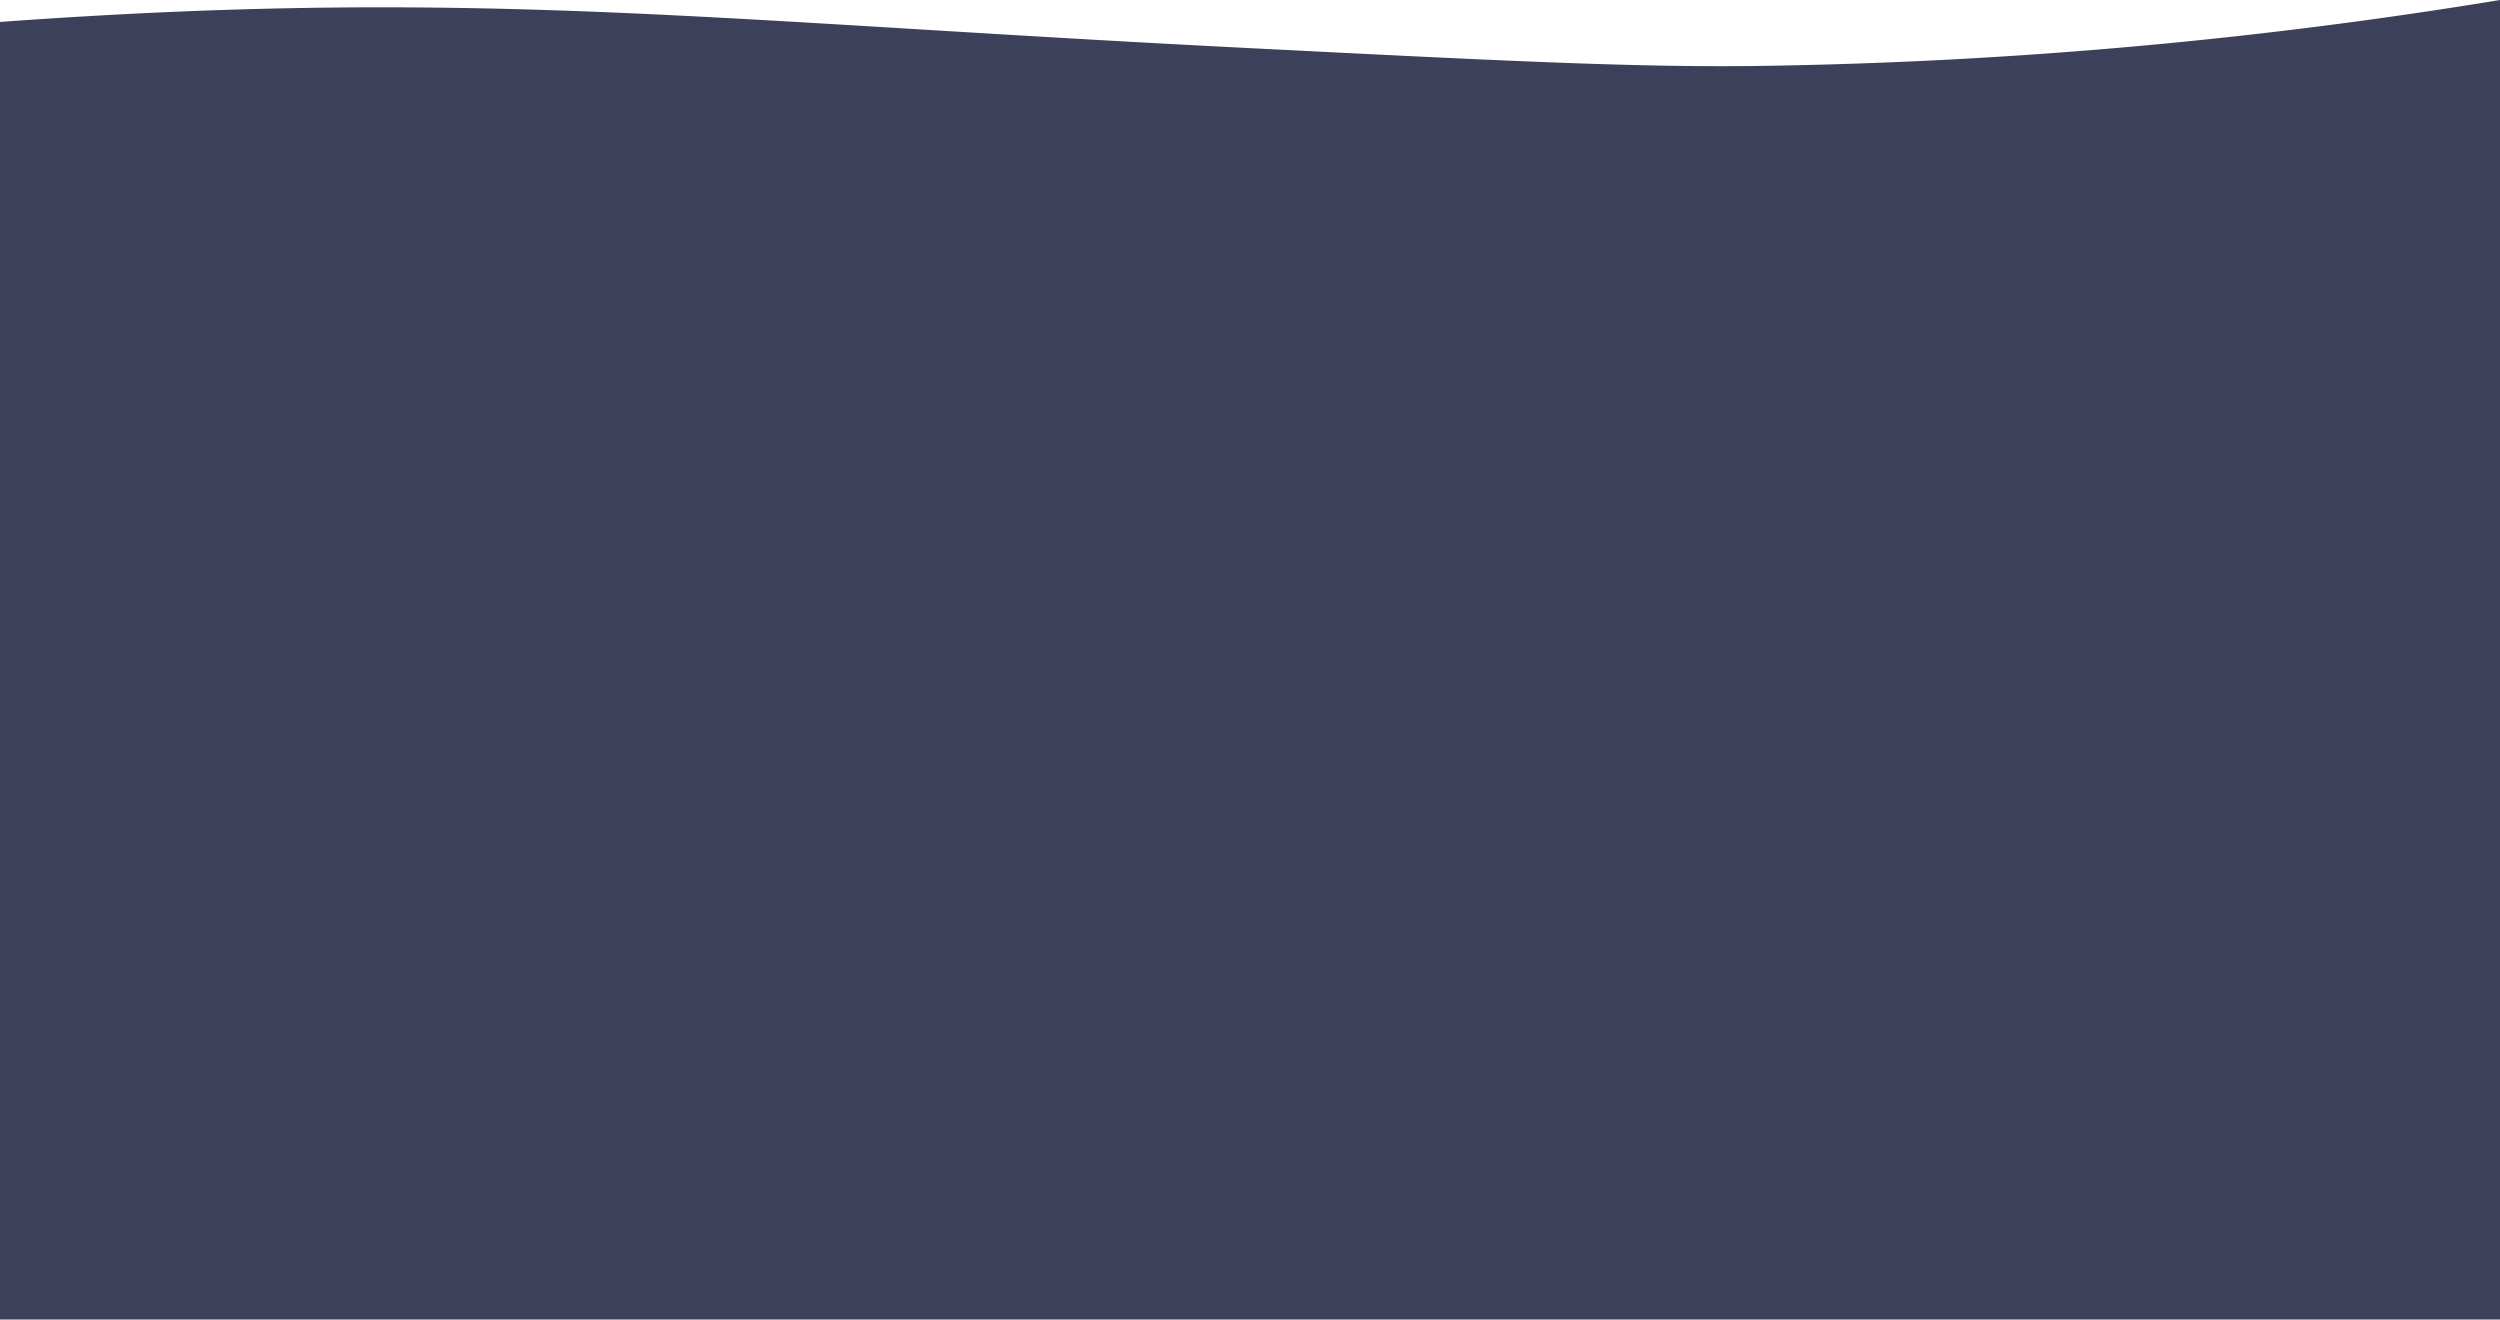 <svg id="Layer_1" data-name="Layer 1" xmlns="http://www.w3.org/2000/svg" viewBox="0 0 1366 721"><defs><style>.cls-1{fill:#3d405b;}</style></defs><path class="cls-1" d="M750,309" transform="translate(0 -47)"/><path class="cls-1" d="M1366,768H0V59c13.55-1,35.71-2.54,63-4,217.83-11.63,346.85,4.47,614,18,145.34,7.36,218,11,286,10a2735.58,2735.58,0,0,0,403-36Z" transform="translate(0 -47)"/></svg>